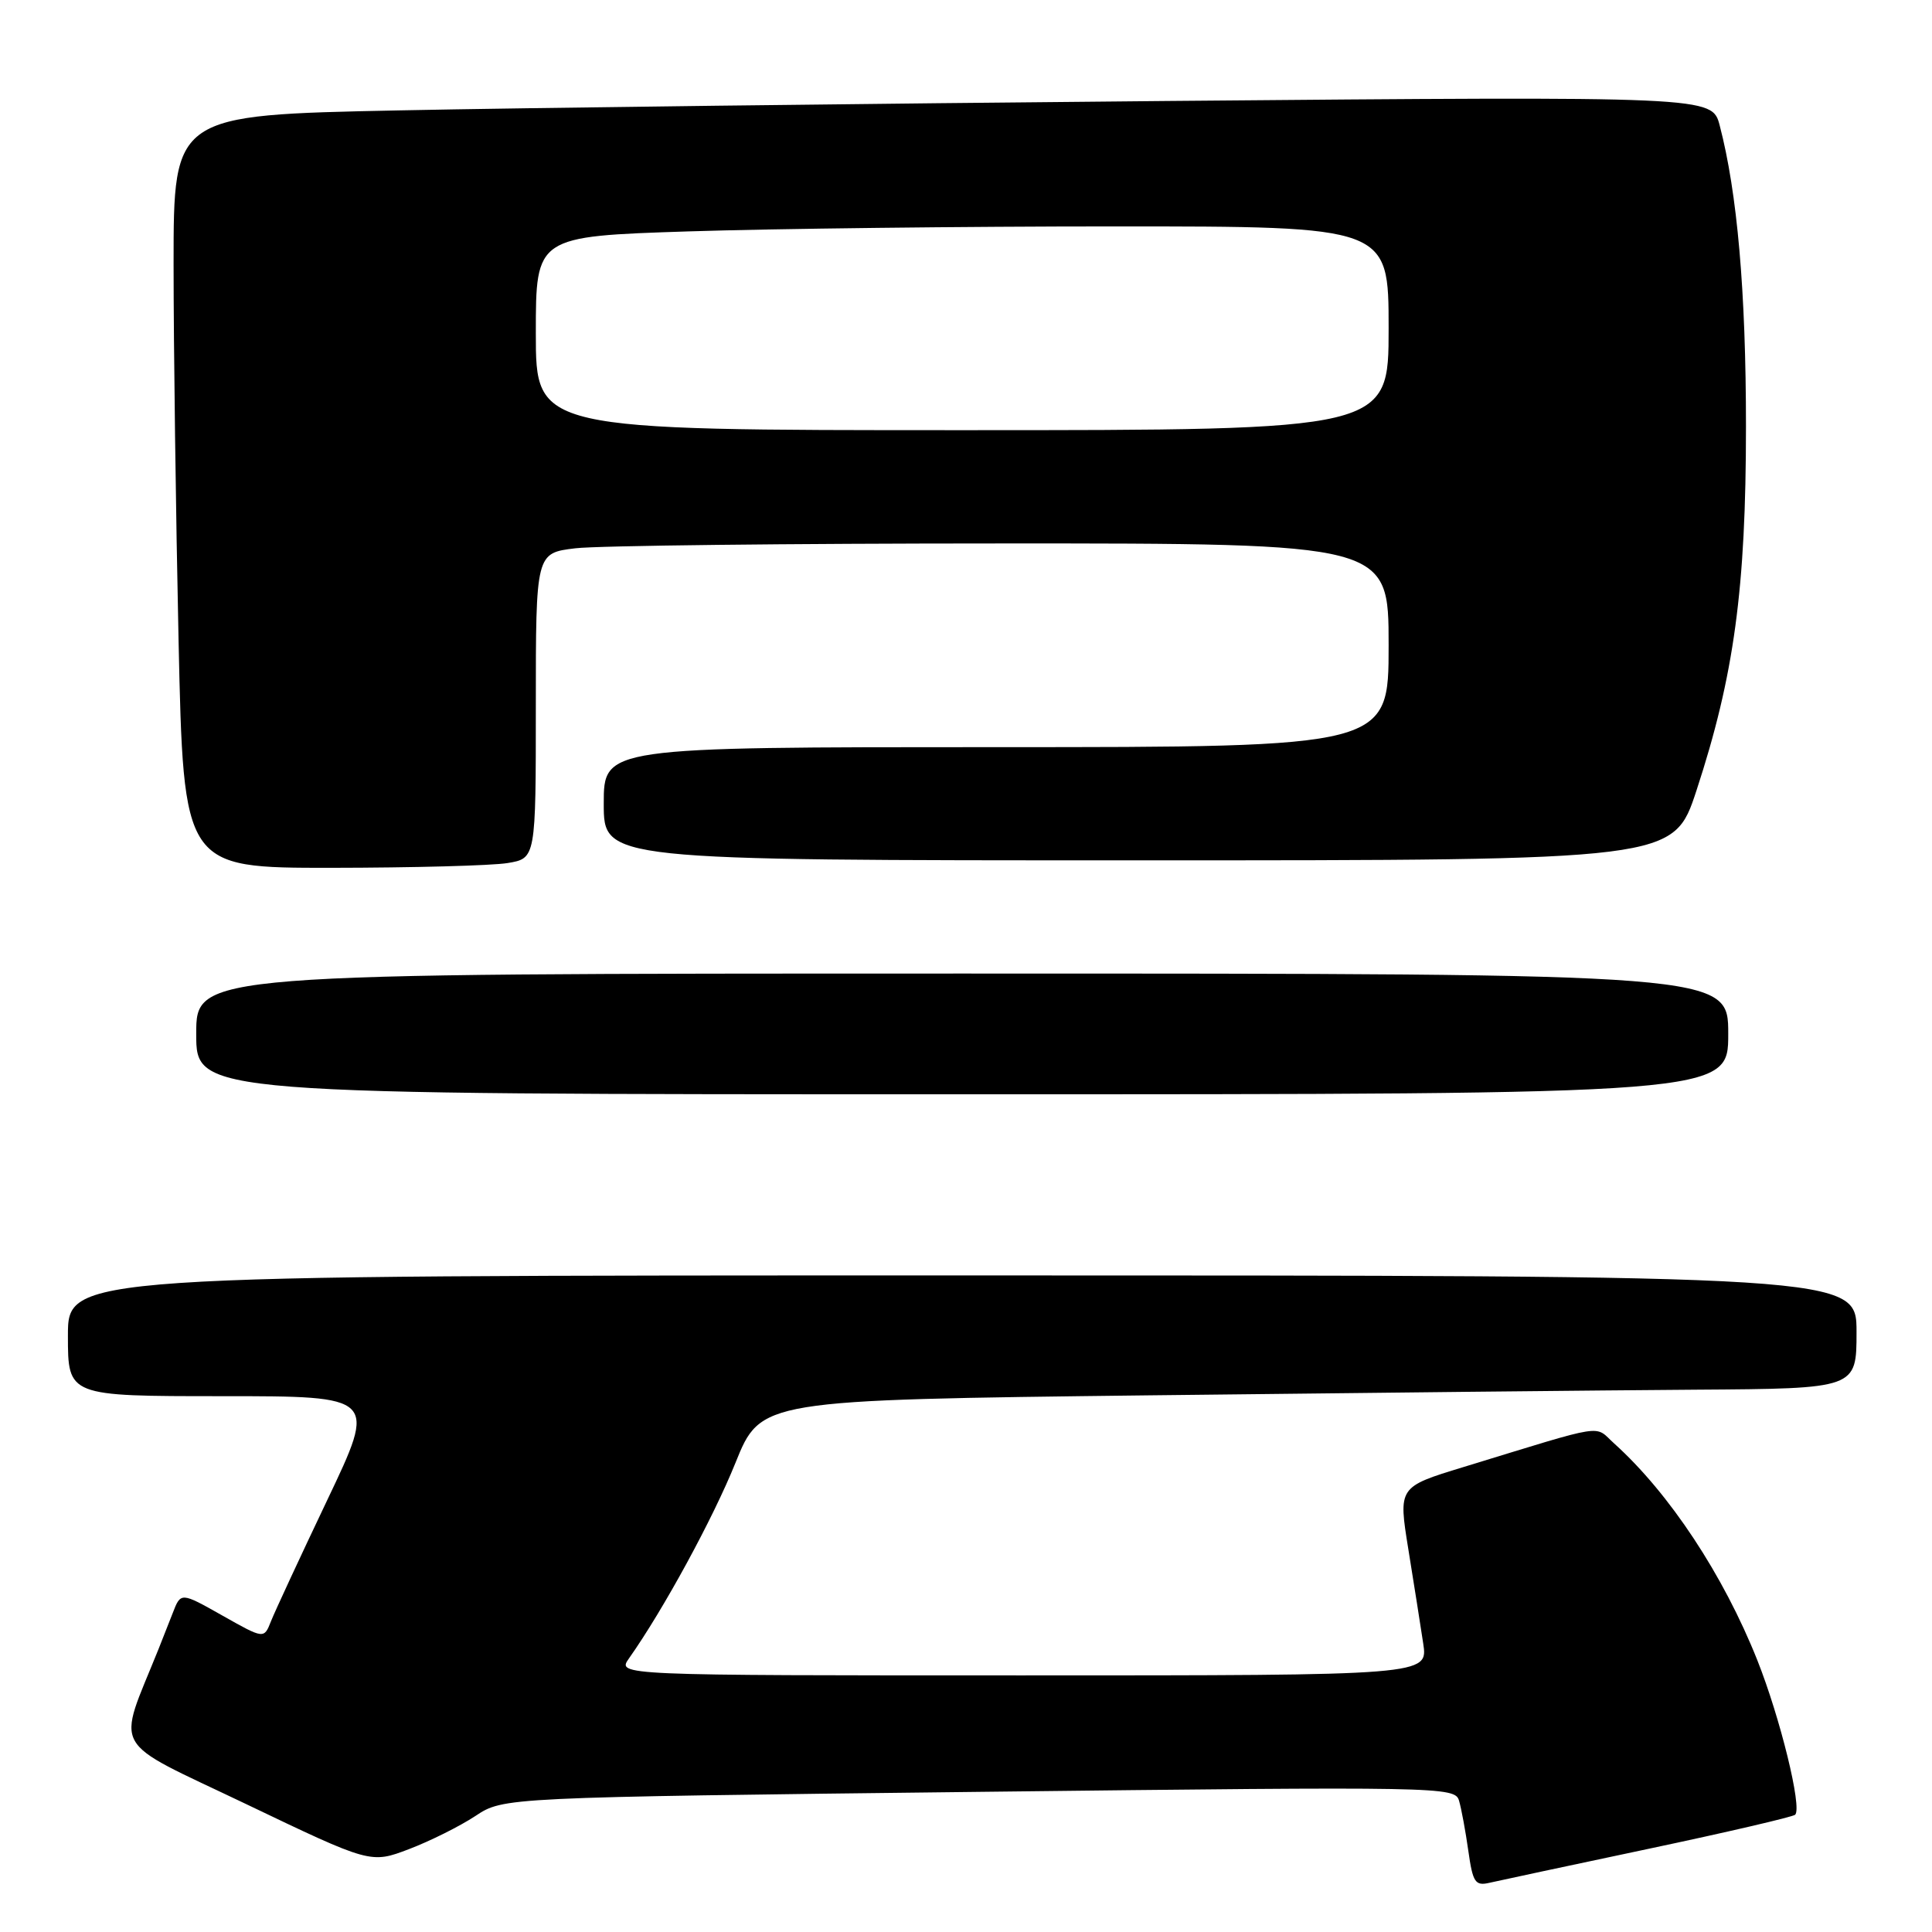 <?xml version="1.0" encoding="UTF-8" standalone="no"?>
<!DOCTYPE svg PUBLIC "-//W3C//DTD SVG 1.1//EN" "http://www.w3.org/Graphics/SVG/1.1/DTD/svg11.dtd" >
<svg xmlns="http://www.w3.org/2000/svg" xmlns:xlink="http://www.w3.org/1999/xlink" version="1.1" viewBox="0 0 256 256">
 <g >
 <path fill="currentColor"
d=" M 218.43 244.98 C 228.84 242.78 237.59 240.74 237.87 240.46 C 238.81 239.52 235.89 227.63 232.86 220.00 C 228.37 208.71 221.21 197.87 213.90 191.28 C 211.15 188.81 213.25 188.48 193.89 194.40 C 185.28 197.03 185.28 197.03 186.61 205.27 C 187.34 209.80 188.23 215.41 188.58 217.75 C 189.23 222.00 189.23 222.00 135.49 222.00 C 81.76 222.00 81.76 222.00 83.34 219.75 C 87.91 213.28 94.47 201.23 97.45 193.84 C 100.81 185.50 100.81 185.50 152.15 184.89 C 180.39 184.56 213.06 184.22 224.75 184.14 C 246.00 184.00 246.00 184.00 246.00 176.50 C 246.00 169.00 246.00 169.00 127.50 169.00 C 9.00 169.00 9.00 169.00 9.00 177.00 C 9.00 185.00 9.00 185.00 29.46 185.00 C 49.92 185.00 49.92 185.00 43.37 198.75 C 39.77 206.31 36.41 213.55 35.90 214.84 C 34.98 217.18 34.98 217.18 29.47 214.07 C 23.96 210.96 23.96 210.96 22.89 213.73 C 22.29 215.25 21.45 217.40 21.01 218.50 C 15.46 232.32 14.32 230.30 32.55 239.02 C 49.11 246.95 49.11 246.95 54.19 245.02 C 56.98 243.96 60.94 241.98 62.99 240.63 C 66.71 238.16 66.71 238.16 129.74 237.43 C 191.12 236.72 192.79 236.75 193.33 238.60 C 193.64 239.65 194.19 242.63 194.56 245.24 C 195.15 249.43 195.47 249.92 197.36 249.48 C 198.54 249.21 208.02 247.18 218.43 244.98 Z  M 229.00 137.00 C 229.00 129.00 229.00 129.00 127.50 129.00 C 26.00 129.00 26.00 129.00 26.00 137.00 C 26.00 145.00 26.00 145.00 127.50 145.00 C 229.00 145.00 229.00 145.00 229.00 137.00 Z  M 67.25 114.36 C 71.00 113.74 71.00 113.74 71.00 93.51 C 71.00 73.28 71.00 73.28 76.25 72.65 C 79.14 72.30 104.56 72.01 132.75 72.01 C 184.00 72.00 184.00 72.00 184.00 85.50 C 184.00 99.00 184.00 99.00 132.00 99.00 C 80.00 99.00 80.00 99.00 80.00 106.50 C 80.00 114.00 80.00 114.00 150.87 114.00 C 221.75 114.00 221.75 114.00 224.79 104.75 C 229.78 89.54 231.35 77.98 231.35 56.50 C 231.35 38.62 230.20 25.52 227.87 16.63 C 226.86 12.76 226.86 12.76 154.68 13.38 C 114.98 13.73 69.11 14.29 52.75 14.63 C 23.00 15.24 23.00 15.24 23.00 34.96 C 23.00 45.80 23.30 68.25 23.66 84.84 C 24.32 115.00 24.32 115.00 43.91 114.99 C 54.69 114.98 65.19 114.70 67.25 114.36 Z  M 71.00 44.16 C 71.00 31.32 71.00 31.32 91.25 30.66 C 102.39 30.30 127.81 30.00 147.75 30.00 C 184.00 30.00 184.00 30.00 184.00 43.50 C 184.00 57.00 184.00 57.00 127.50 57.00 C 71.00 57.00 71.00 57.00 71.00 44.16 Z "/>
</g>
</svg>